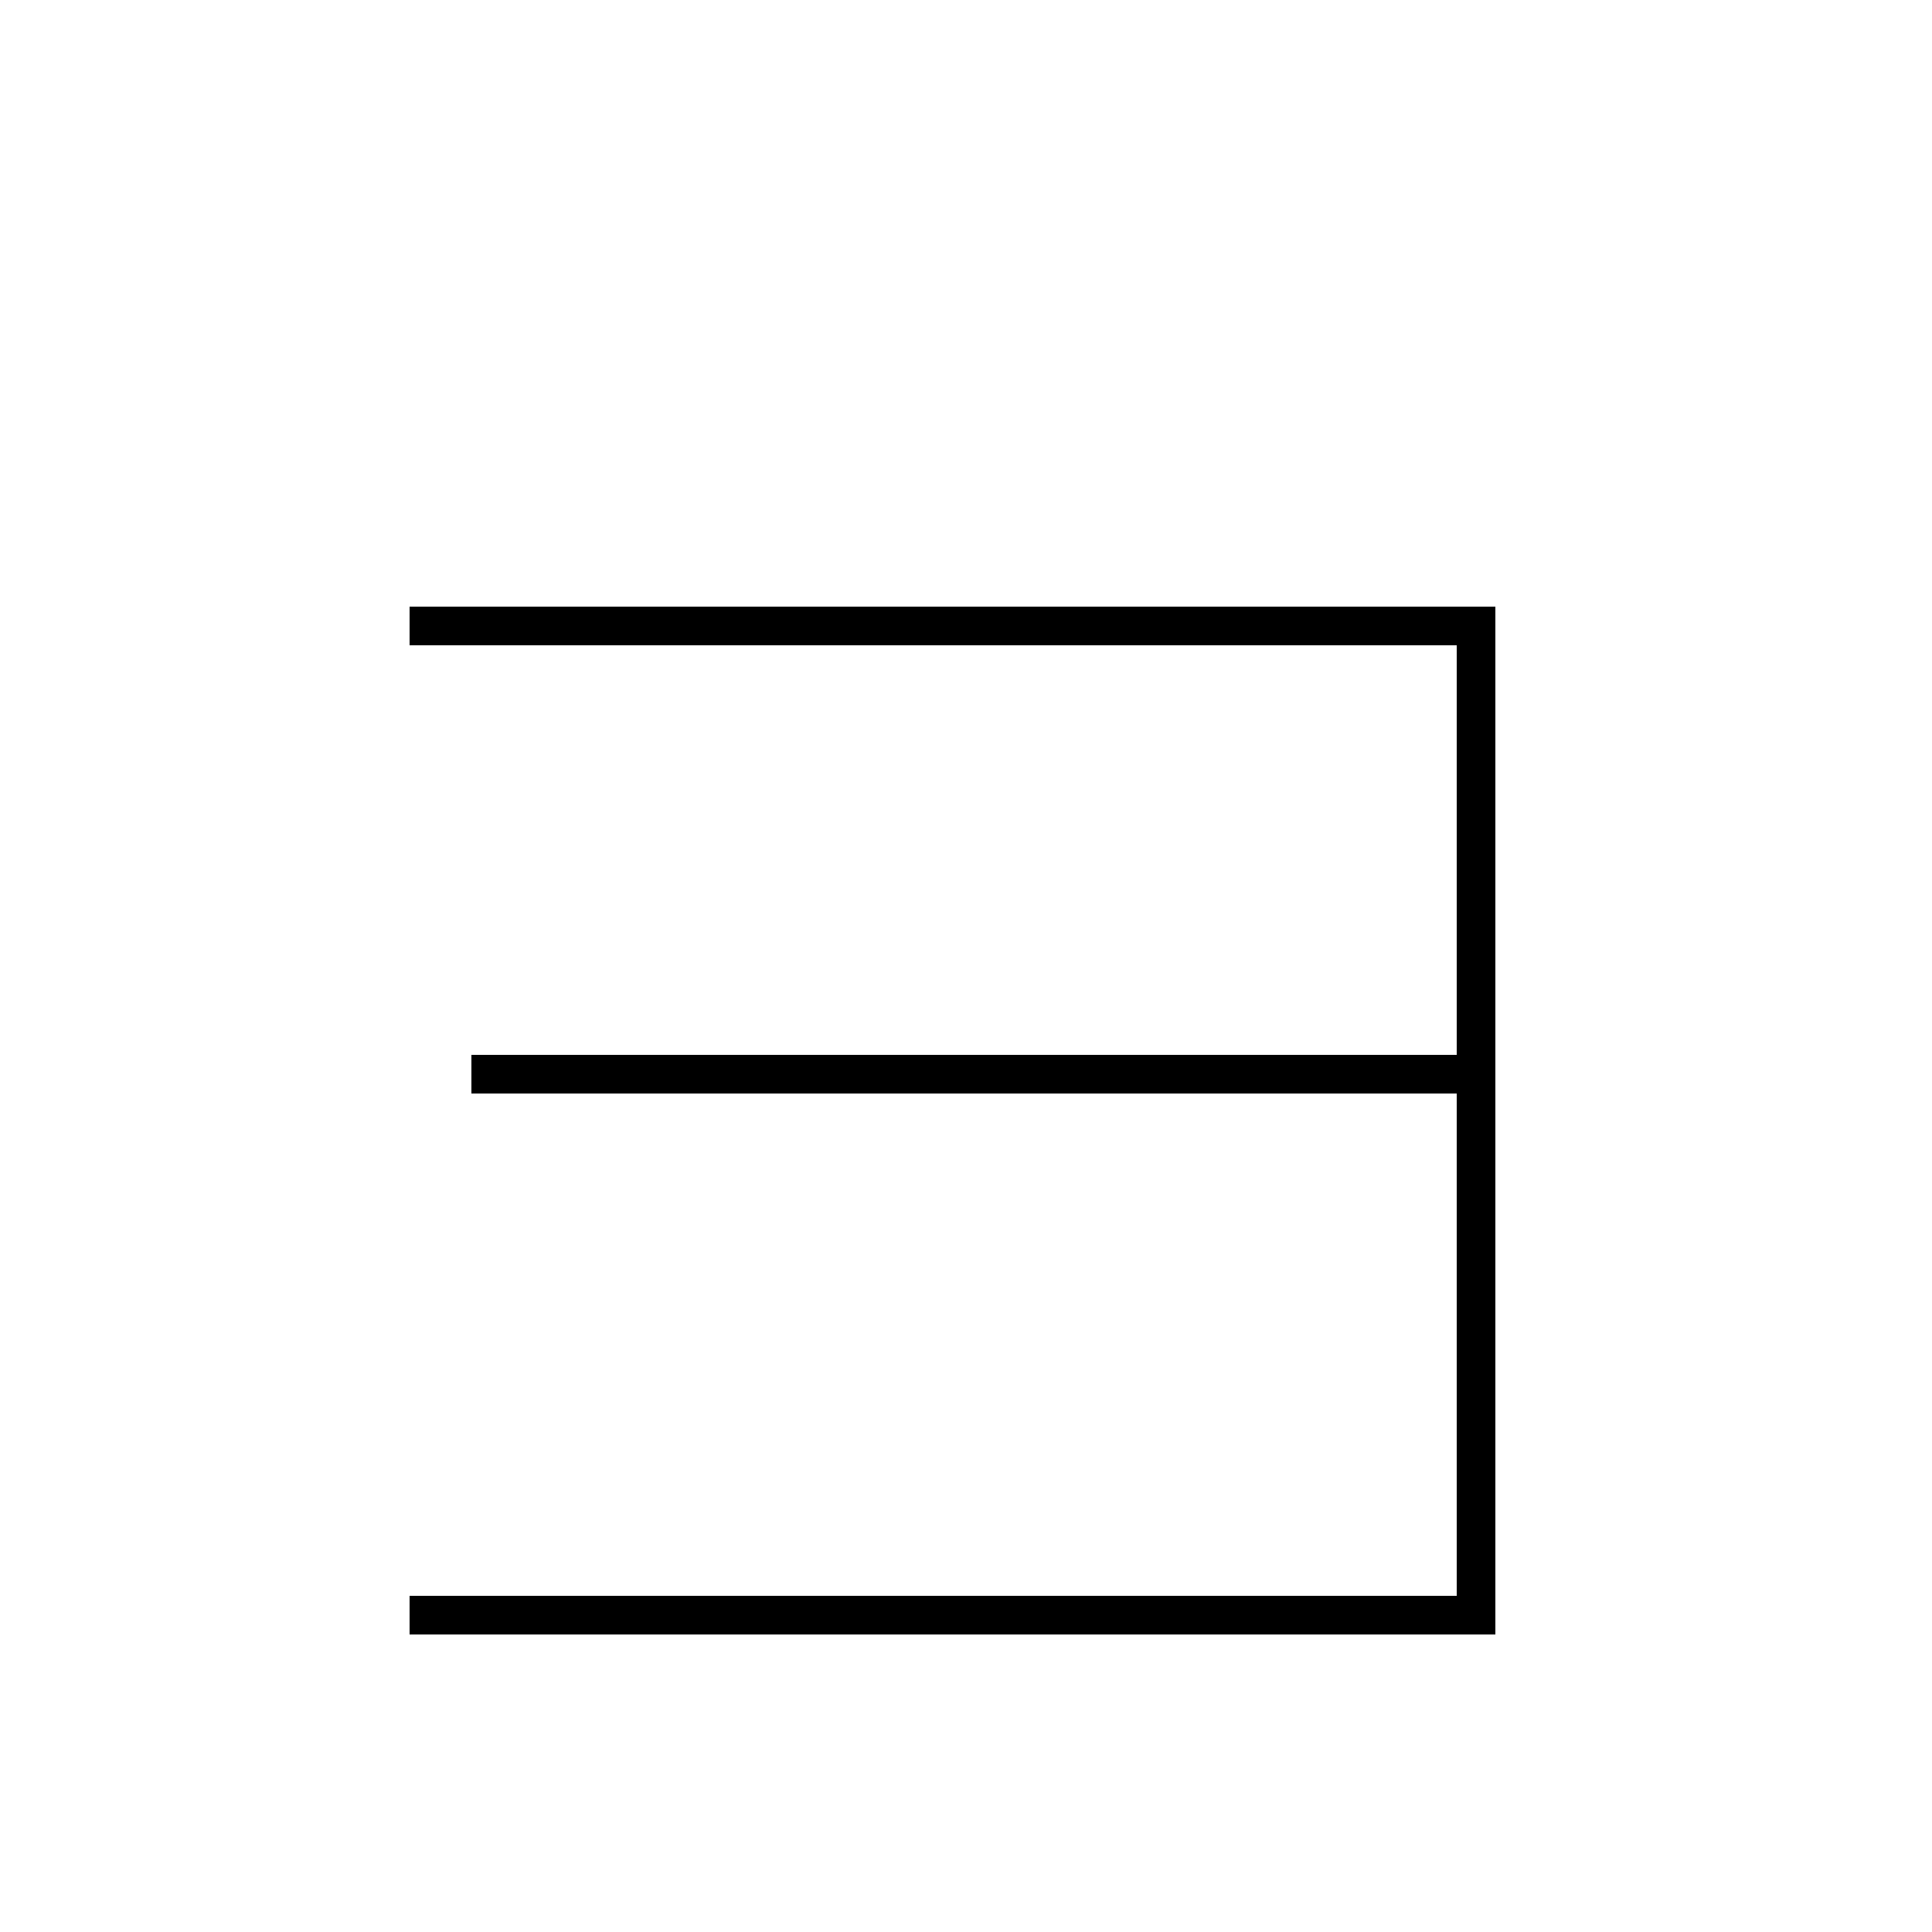 <?xml version='1.0' encoding='utf-8'?>
<svg xmlns="http://www.w3.org/2000/svg" height="100px" version="1.0" viewBox="0 0 100 100" width="100px" x="0px" y="0px">
<line fill="none" stroke="#000000" stroke-width="2" x1="76.4" x2="24.4" y1="55.6" y2="55.6" /><polyline fill="none" points="21.2,83.6 76.4,83.6 76.4,32.4 21.2,32.4" stroke="#000000" stroke-width="2" /></svg>